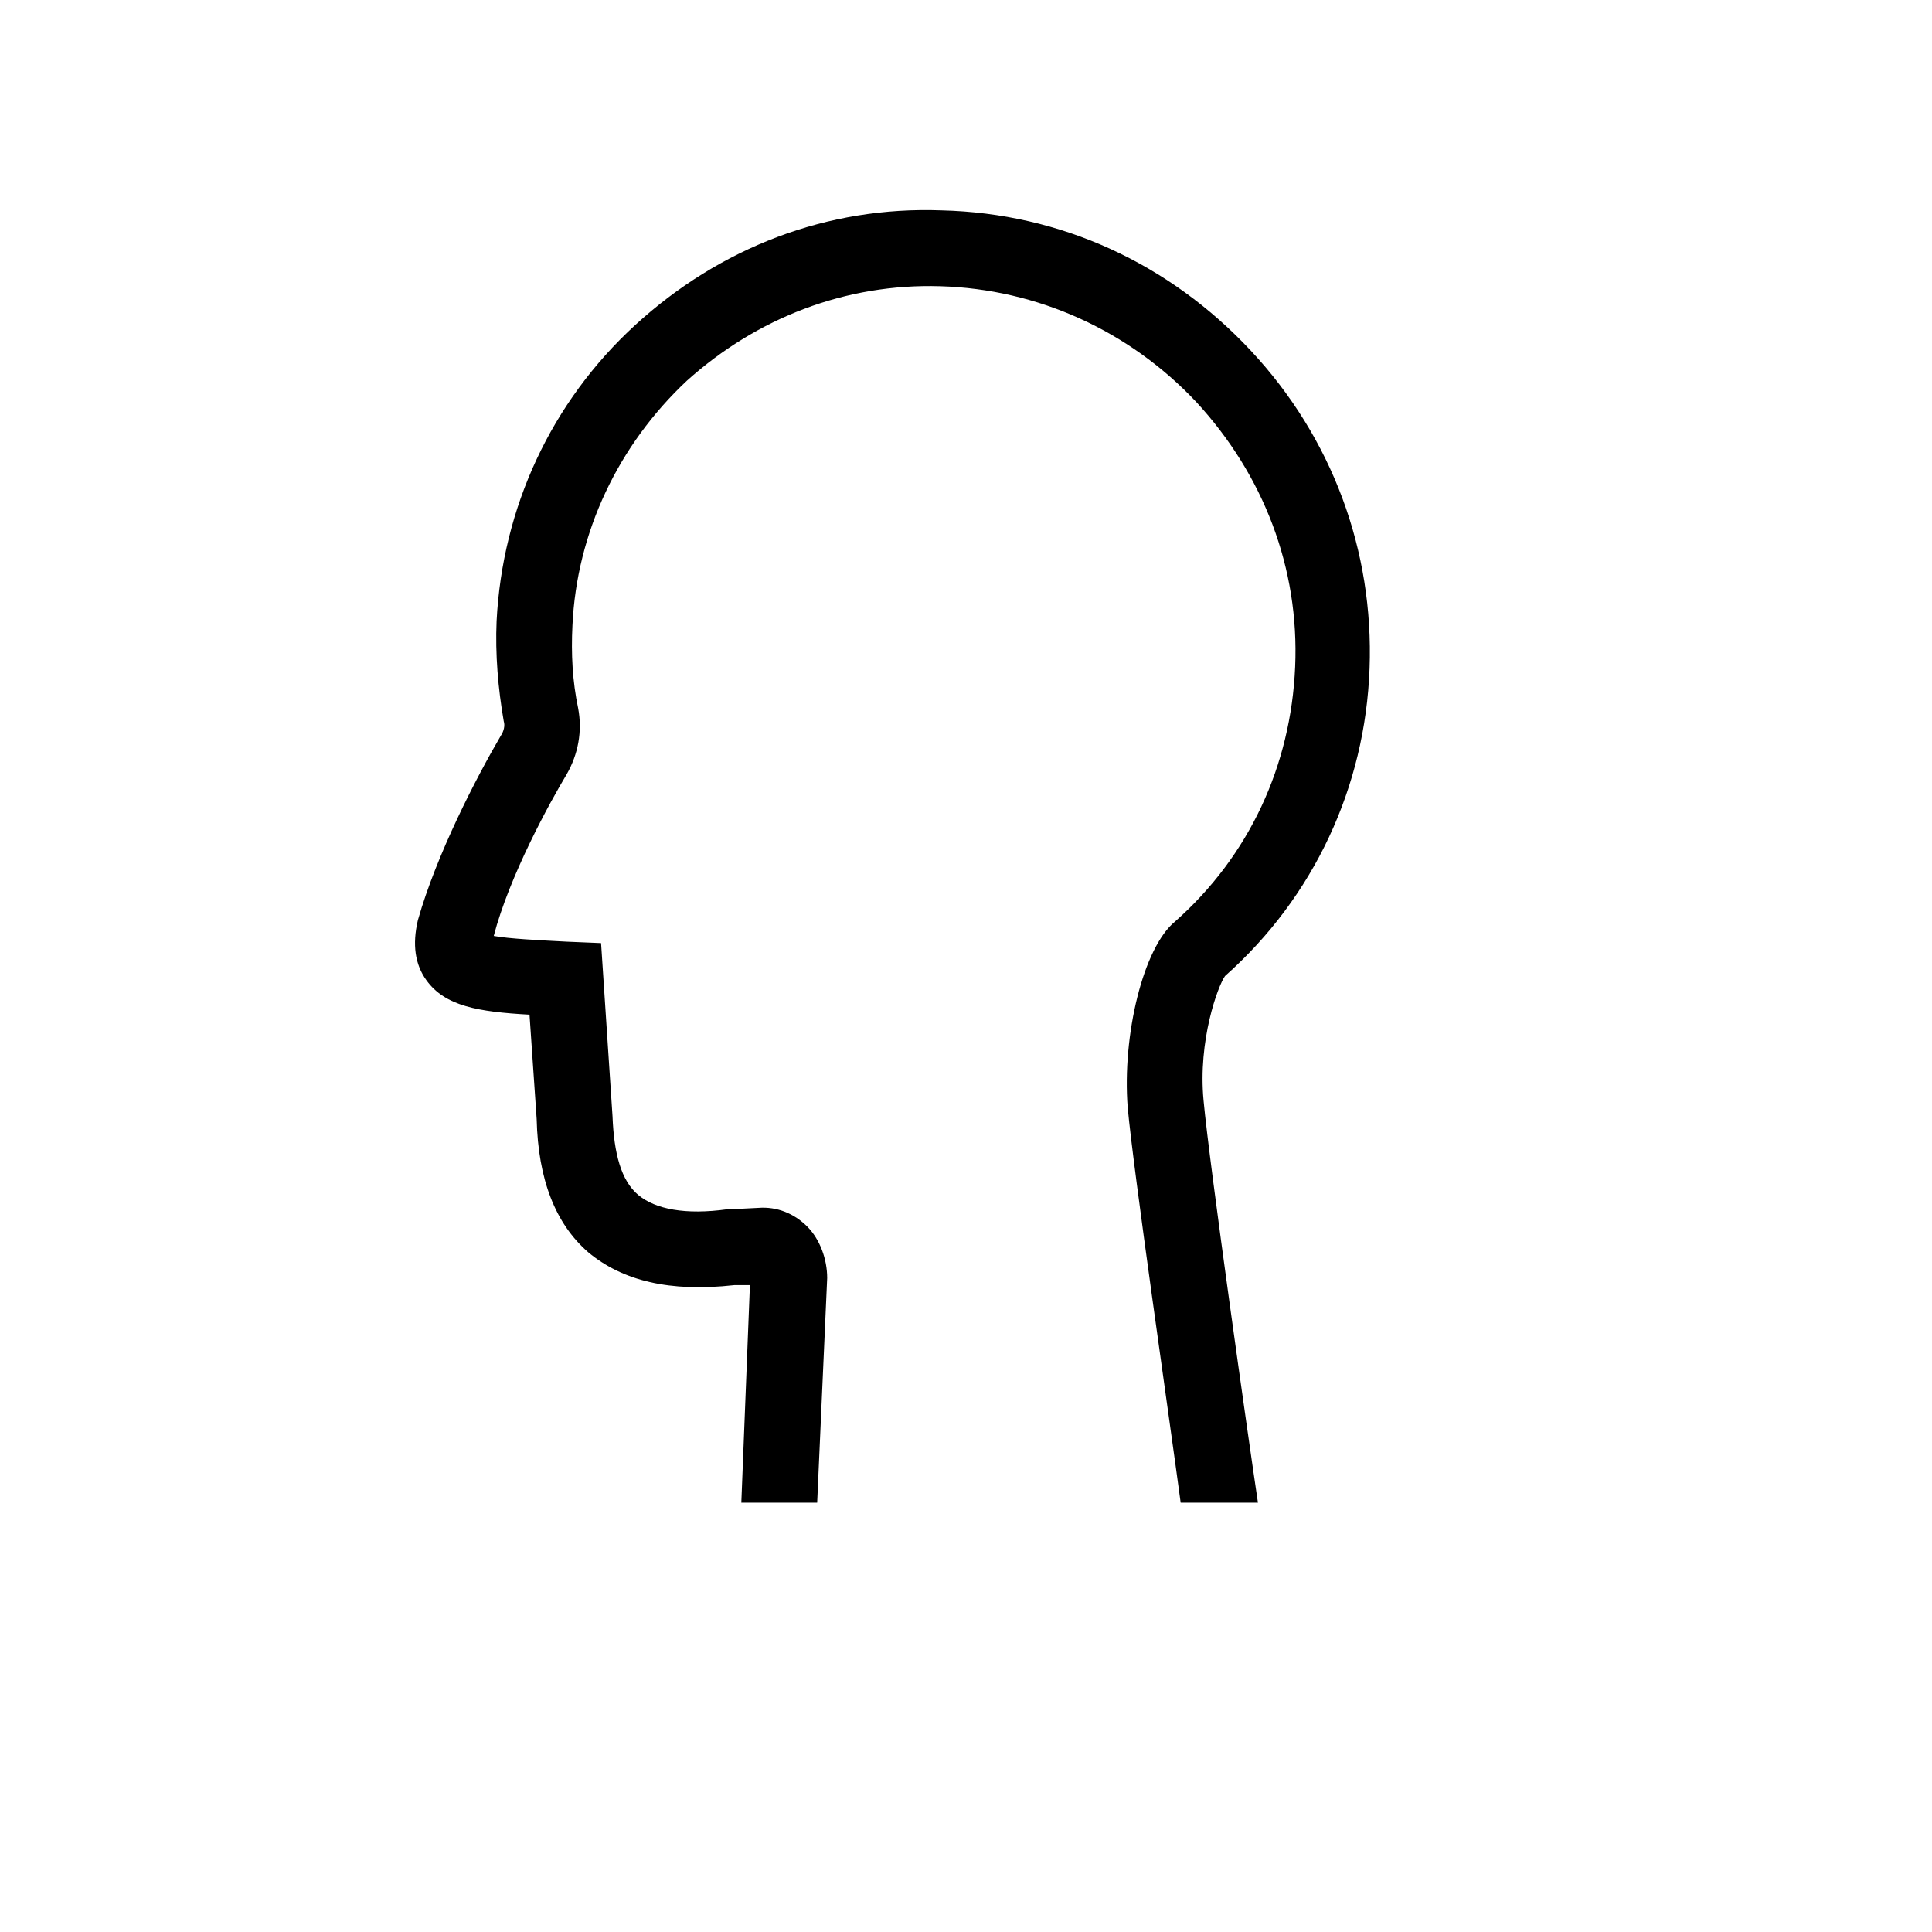 <svg xmlns="http://www.w3.org/2000/svg" xmlns:xlink="http://www.w3.org/1999/xlink" version="1.1" id="Layer_1" x="0px" y="0px" viewBox="5.0 -10.0 100.0 135.0" enable-background="new 0 0 100 100" xml:space="preserve" height="100px" width="100px">
<g>
	<path d="M73.1,58.2c-0.5,0.7-1.9,4.5-1.5,8.7c0.4,4.4,3.2,24.1,3.8,28.1H70c-0.8-6-3.3-23.2-3.7-27.6c-0.4-5.1,1.1-11.2,3.3-13   c5.2-4.6,8.1-10.9,8.4-17.8c0.3-6.9-2.2-13.4-6.9-18.5c-4.7-5-11.1-7.9-17.9-8.1c-6.6-0.2-12.8,2.2-17.7,6.6   c-4.8,4.5-7.7,10.6-8,17.1c-0.1,2,0,3.9,0.4,5.8c0.3,1.6,0,3.2-0.8,4.6c-1.2,2-4,7.1-5.1,11.3c1.1,0.2,3.2,0.3,5.1,0.4l2.4,0.1   L30.3,68c0.1,2.6,0.6,4.5,1.8,5.5c1.2,1,3.3,1.4,6.2,1l0.2,0l2-0.1c1.3-0.1,2.5,0.4,3.4,1.3c0.9,0.9,1.4,2.3,1.4,3.6L44.6,95h-5.3   l0.6-15.2l-1.1,0c-4.5,0.5-7.8-0.3-10.2-2.3c-2.3-2-3.5-5.1-3.6-9.3l-0.5-7.3c-3.6-0.2-5.9-0.6-7.2-2.4c-0.8-1.1-1-2.5-0.6-4.2   c1.3-4.6,4.1-10,5.8-12.9c0.2-0.3,0.3-0.7,0.2-1c-0.4-2.3-0.6-4.7-0.5-7c0.4-7.9,3.8-15.3,9.7-20.7c5.9-5.4,13.4-8.3,21.4-8   c8.3,0.2,15.9,3.7,21.6,9.8c5.7,6.1,8.6,14,8.3,22.2C82.9,45,79.3,52.7,73.1,58.2z"/>
</g>
</svg>

